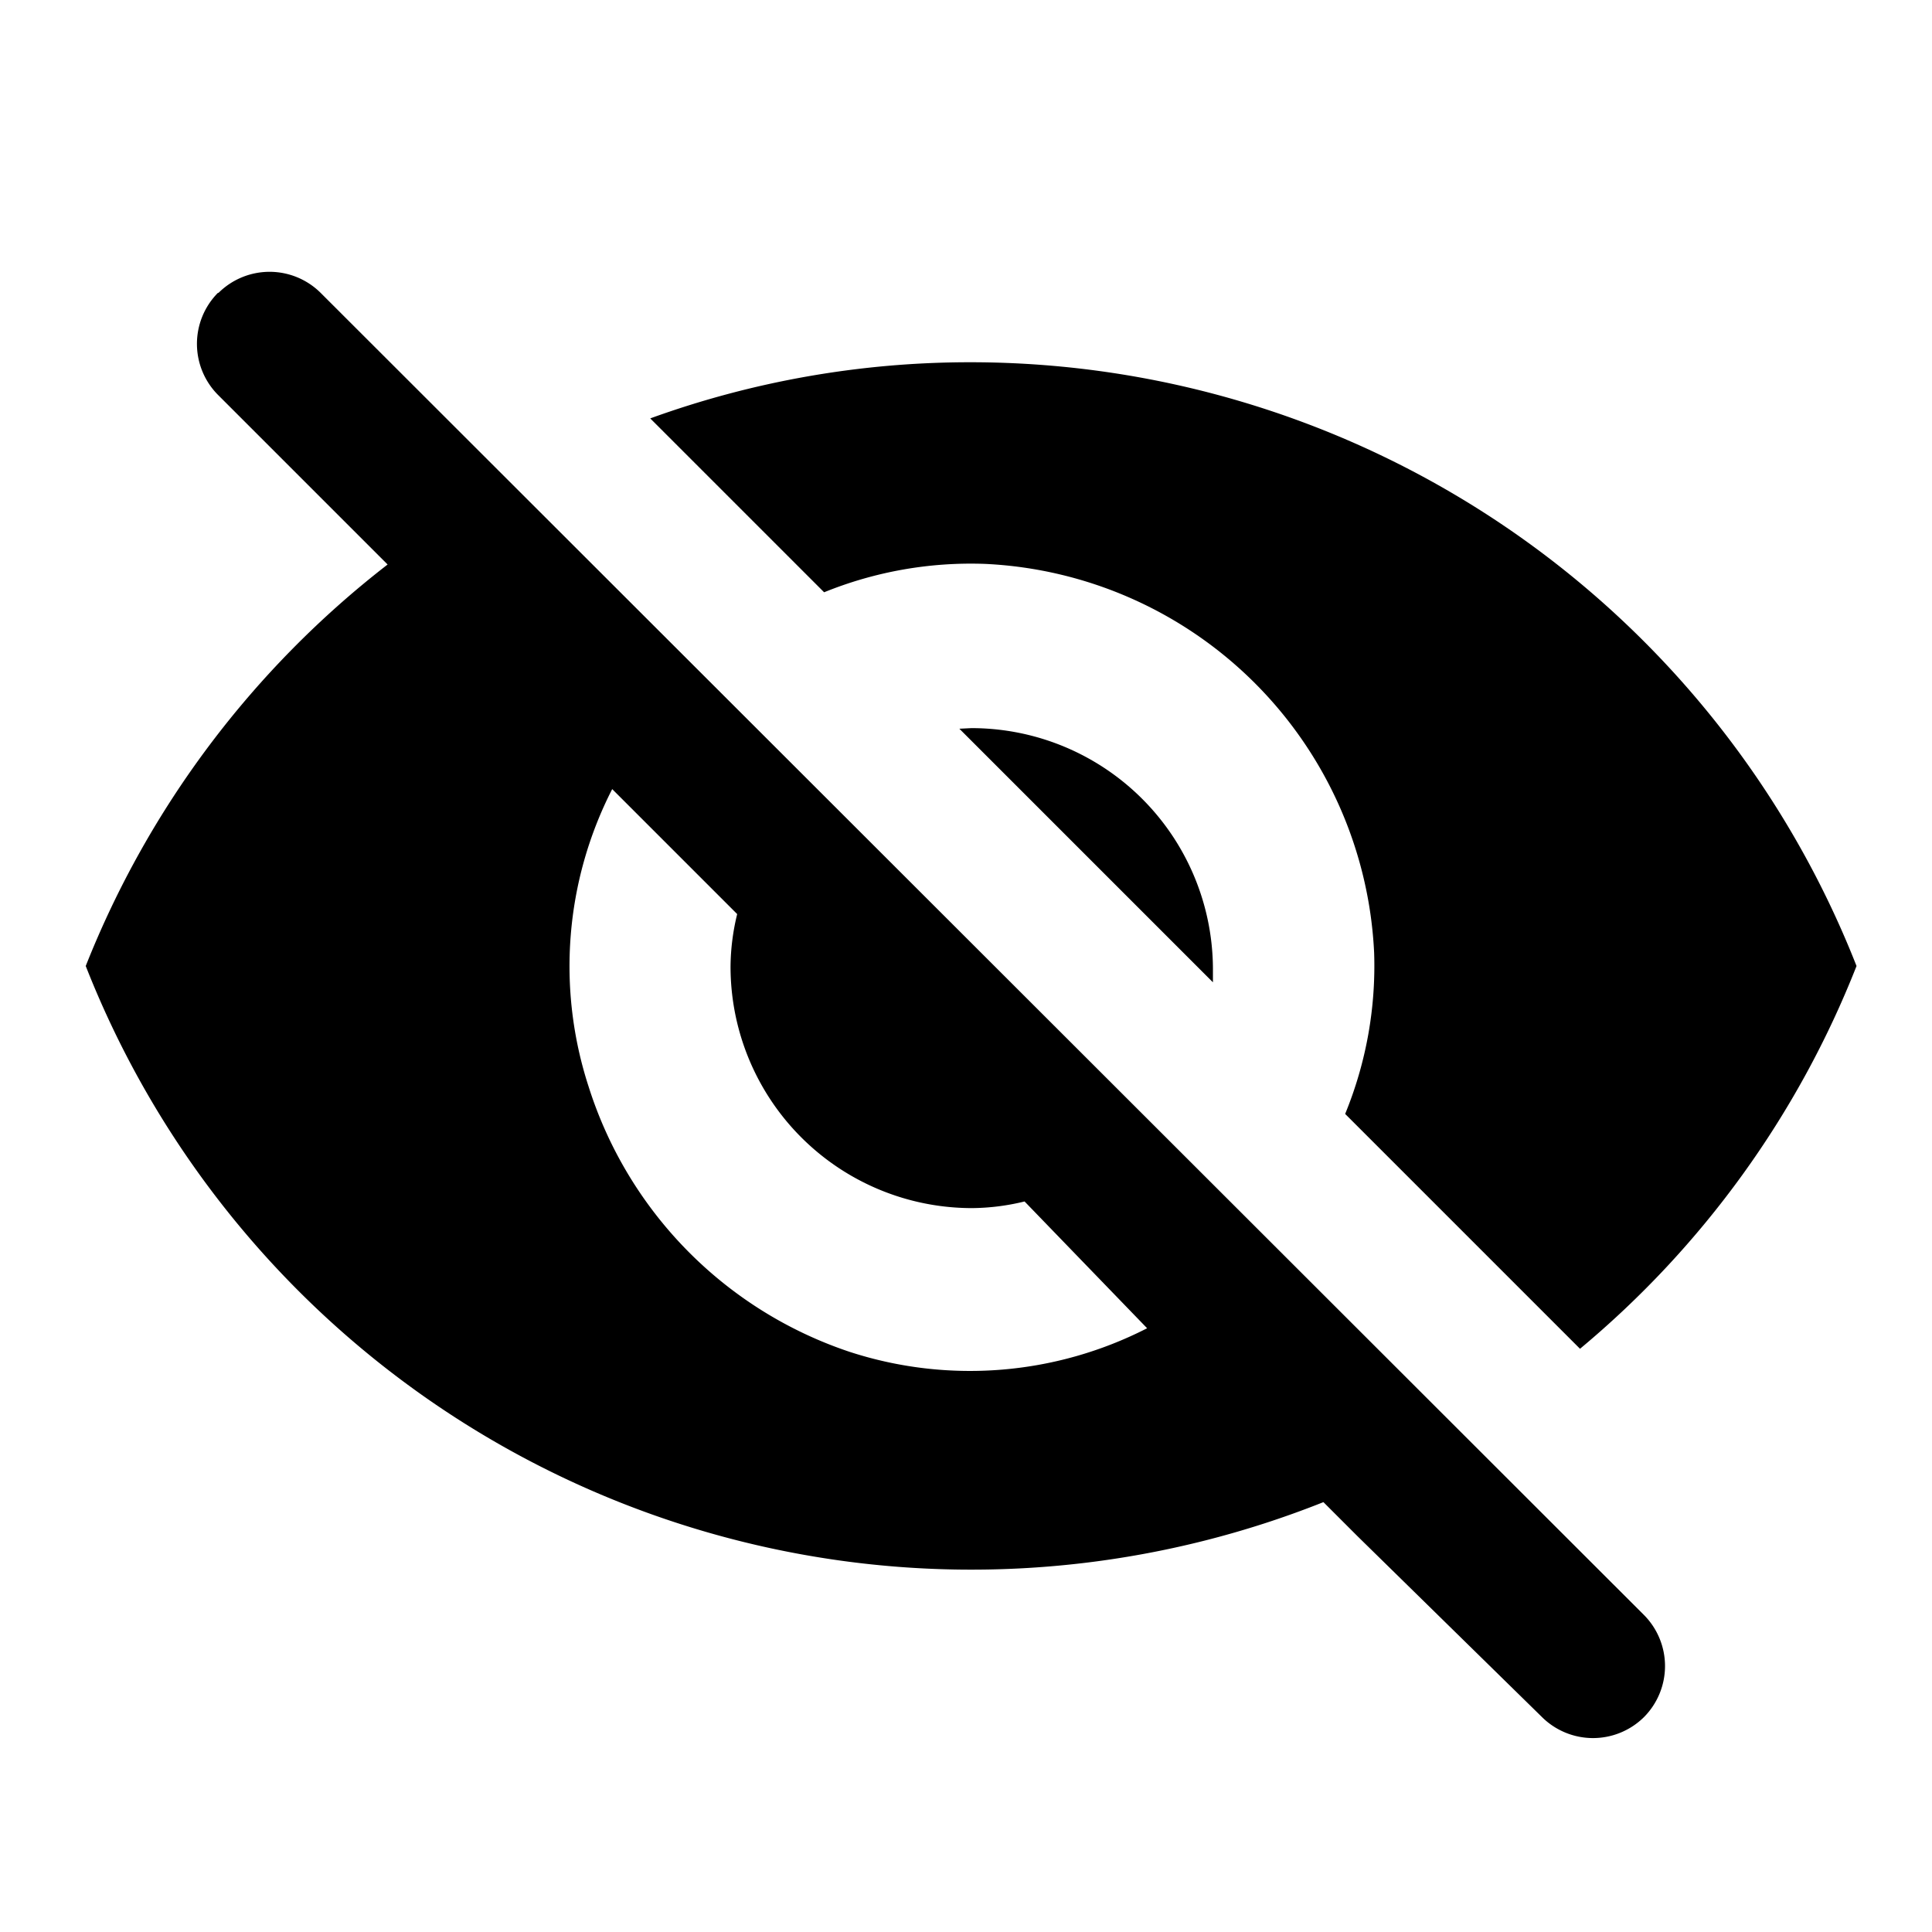<svg xmlns="http://www.w3.org/2000/svg" viewBox="0 0 32 32"><title>unseen</title><path d="M16.32 9.34a6.77 6.77 0 0 1 6.44 6.44 6.46 6.46 0 0 1-.48 2.67l3.89 3.89A15.75 15.75 0 0 0 30.75 16 15.77 15.77 0 0 0 16.08 6a15.53 15.53 0 0 0-5.31.93l2.88 2.88a6.46 6.46 0 0 1 2.67-.47zM3.61 4.85a1.2 1.2 0 0 0 0 1.69l2.2 2.2.61.61a15.74 15.74 0 0 0-5 6.65 15.76 15.76 0 0 0 20.5 8.88l.56.56 3.06 3a1.2 1.2 0 0 0 1.69 0 1.2 1.2 0 0 0 0-1.69L5.31 4.85a1.2 1.2 0 0 0-1.69 0zm6.53 8.22l2.07 2.07a3.76 3.76 0 0 0-.11.87 4 4 0 0 0 4 4 3.76 3.76 0 0 0 .87-.11L19 22a6.44 6.44 0 0 1-4.93.39A6.79 6.79 0 0 1 9.75 18a6.44 6.44 0 0 1 .39-4.93zm5.75-1l4.2 4.2v-.21a4 4 0 0 0-4-4z"/></svg>
